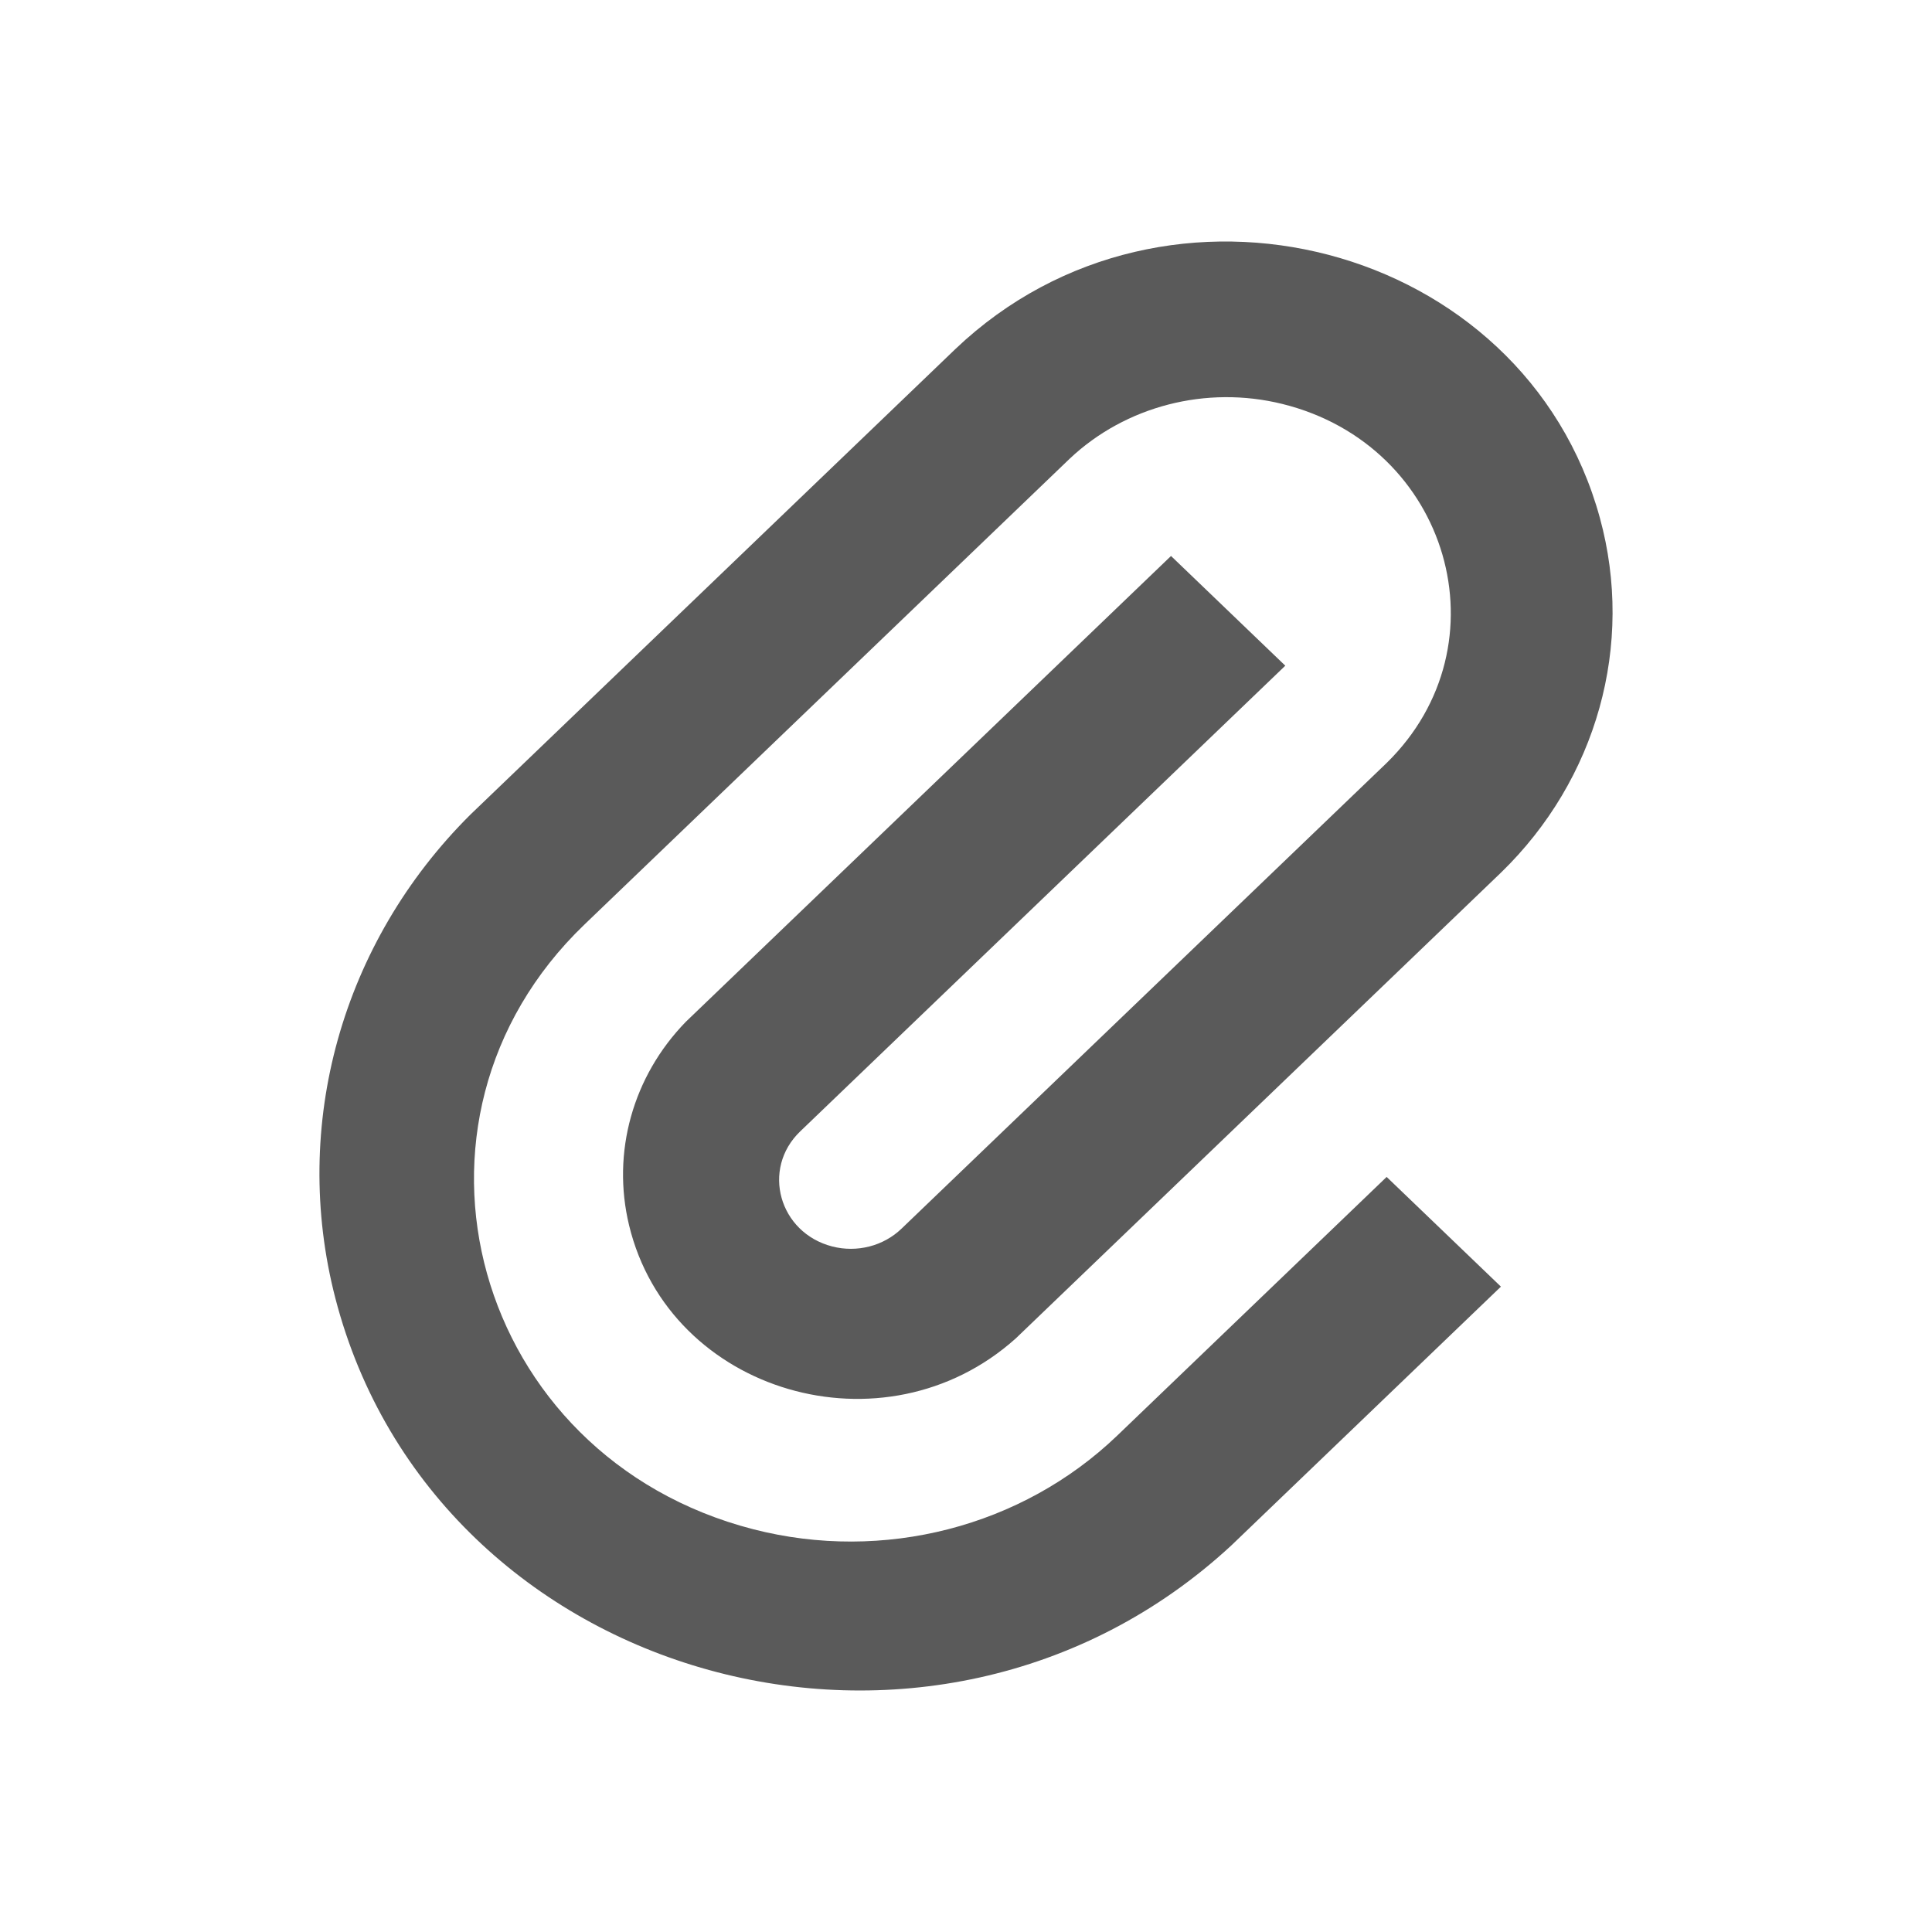 <svg width="128" height="128" viewBox="0 0 128 128" fill="none" xmlns="http://www.w3.org/2000/svg">
<path d="M45.443 67.691L77.583 36.835L85.154 44.104L53.014 74.959C50.428 77.442 51.606 81.672 55.142 82.583C56.778 83.002 58.528 82.556 59.727 81.403L91.869 50.549C99.868 42.712 96.025 29.499 84.955 26.762C79.927 25.521 74.576 26.894 70.87 30.39L38.729 61.245C25.143 74.28 31.357 96.544 49.907 101.317C58.52 103.53 67.705 101.165 74.013 95.118L91.869 77.975L99.44 85.243L81.583 102.386C61.82 120.68 28.837 111.573 22.215 85.998C19.259 74.561 22.63 62.459 31.158 53.977L63.299 23.122C77.269 9.827 100.996 16.046 105.996 34.312C108.296 42.712 105.803 51.646 99.44 57.817L67.298 88.673C58.599 96.475 44.364 92.306 41.678 81.178C40.514 76.358 41.922 71.304 45.443 67.691Z" fill="#5A5A5A"/>
</svg>
